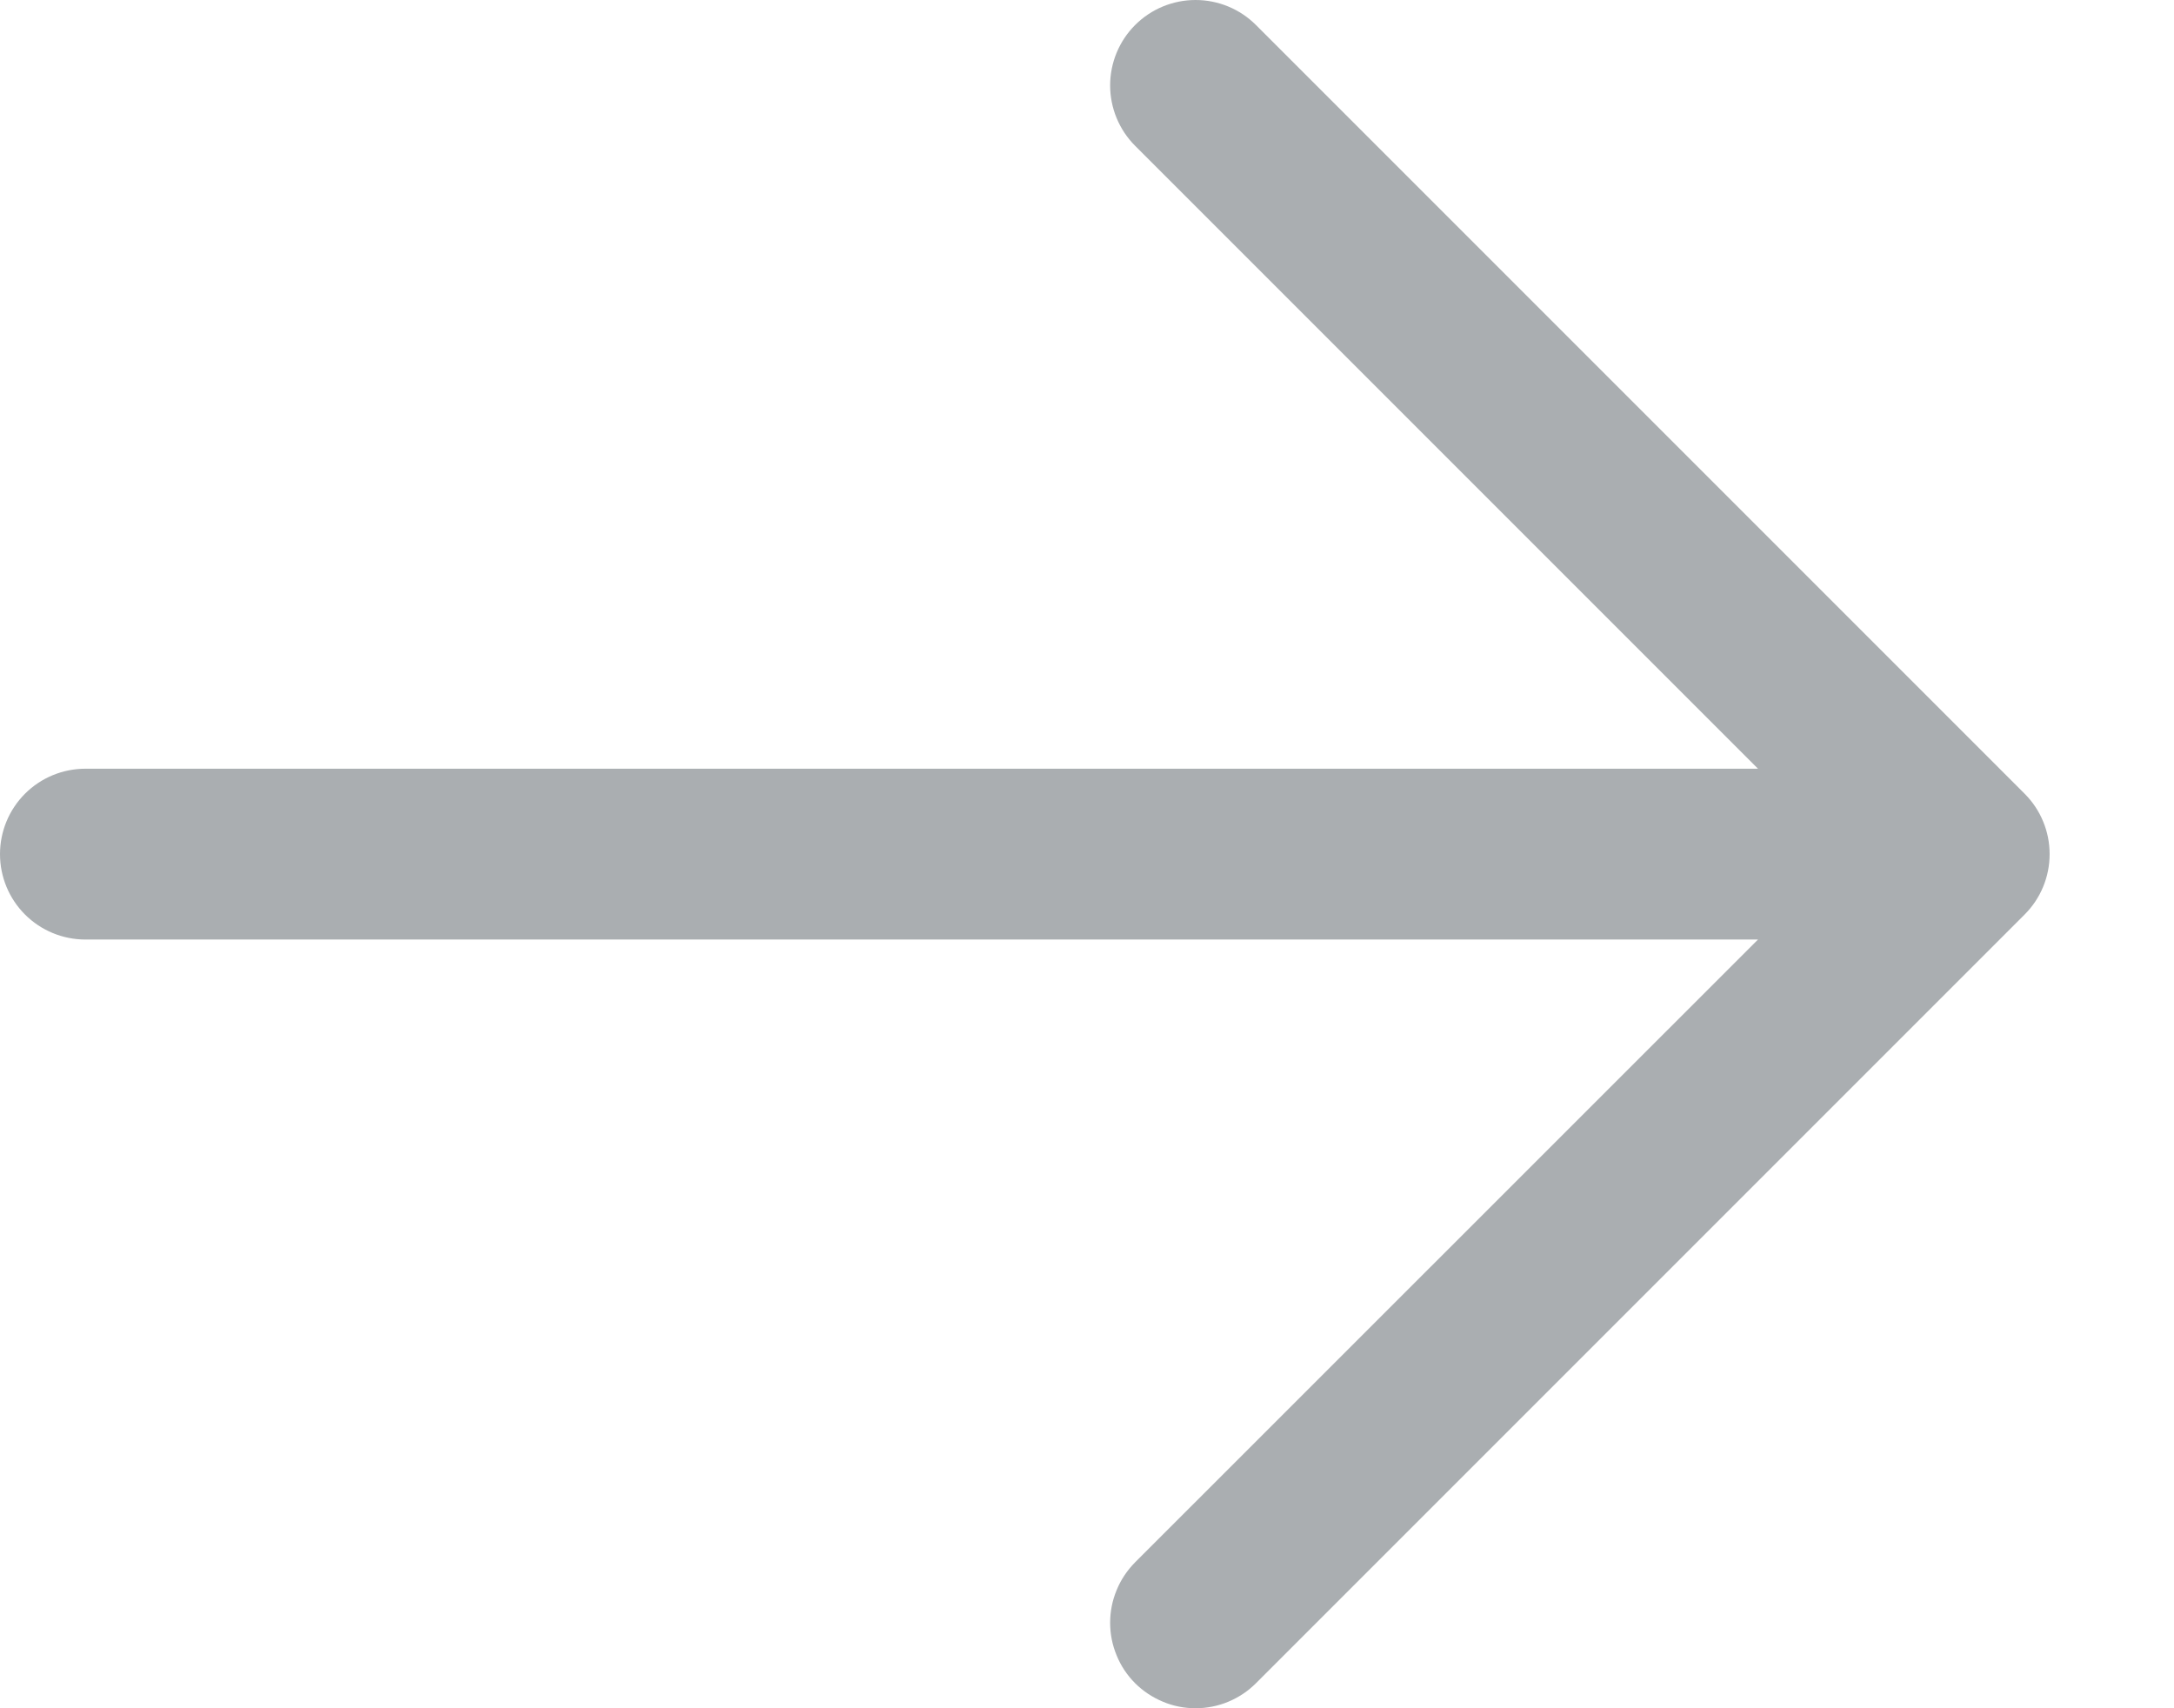 <svg width="14" height="11" viewBox="0 0 14 11" fill="none" xmlns="http://www.w3.org/2000/svg">
<path d="M7.31 10.839C7.259 10.788 7.218 10.727 7.191 10.66C7.163 10.593 7.149 10.522 7.149 10.45C7.149 10.377 7.163 10.306 7.191 10.239C7.218 10.172 7.259 10.112 7.31 10.06L11.321 6.05L0.55 6.05C0.404 6.05 0.264 5.992 0.161 5.889C0.058 5.786 -0 5.646 -0 5.5C-0 5.354 0.058 5.214 0.161 5.111C0.264 5.008 0.404 4.95 0.55 4.95L11.321 4.95L7.31 0.939C7.207 0.836 7.149 0.696 7.149 0.55C7.149 0.404 7.207 0.264 7.31 0.161C7.413 0.058 7.553 1.08734e-09 7.699 0C7.845 -1.08734e-09 7.985 0.058 8.088 0.161L13.038 5.111C13.089 5.162 13.13 5.223 13.157 5.289C13.185 5.356 13.199 5.428 13.199 5.5C13.199 5.572 13.185 5.644 13.157 5.711C13.13 5.777 13.089 5.838 13.038 5.889L8.088 10.839C8.037 10.89 7.977 10.93 7.91 10.958C7.843 10.986 7.771 11 7.699 11C7.627 11 7.555 10.986 7.489 10.958C7.422 10.93 7.361 10.89 7.31 10.839Z" fill="#AAAEB1"/>
</svg>
